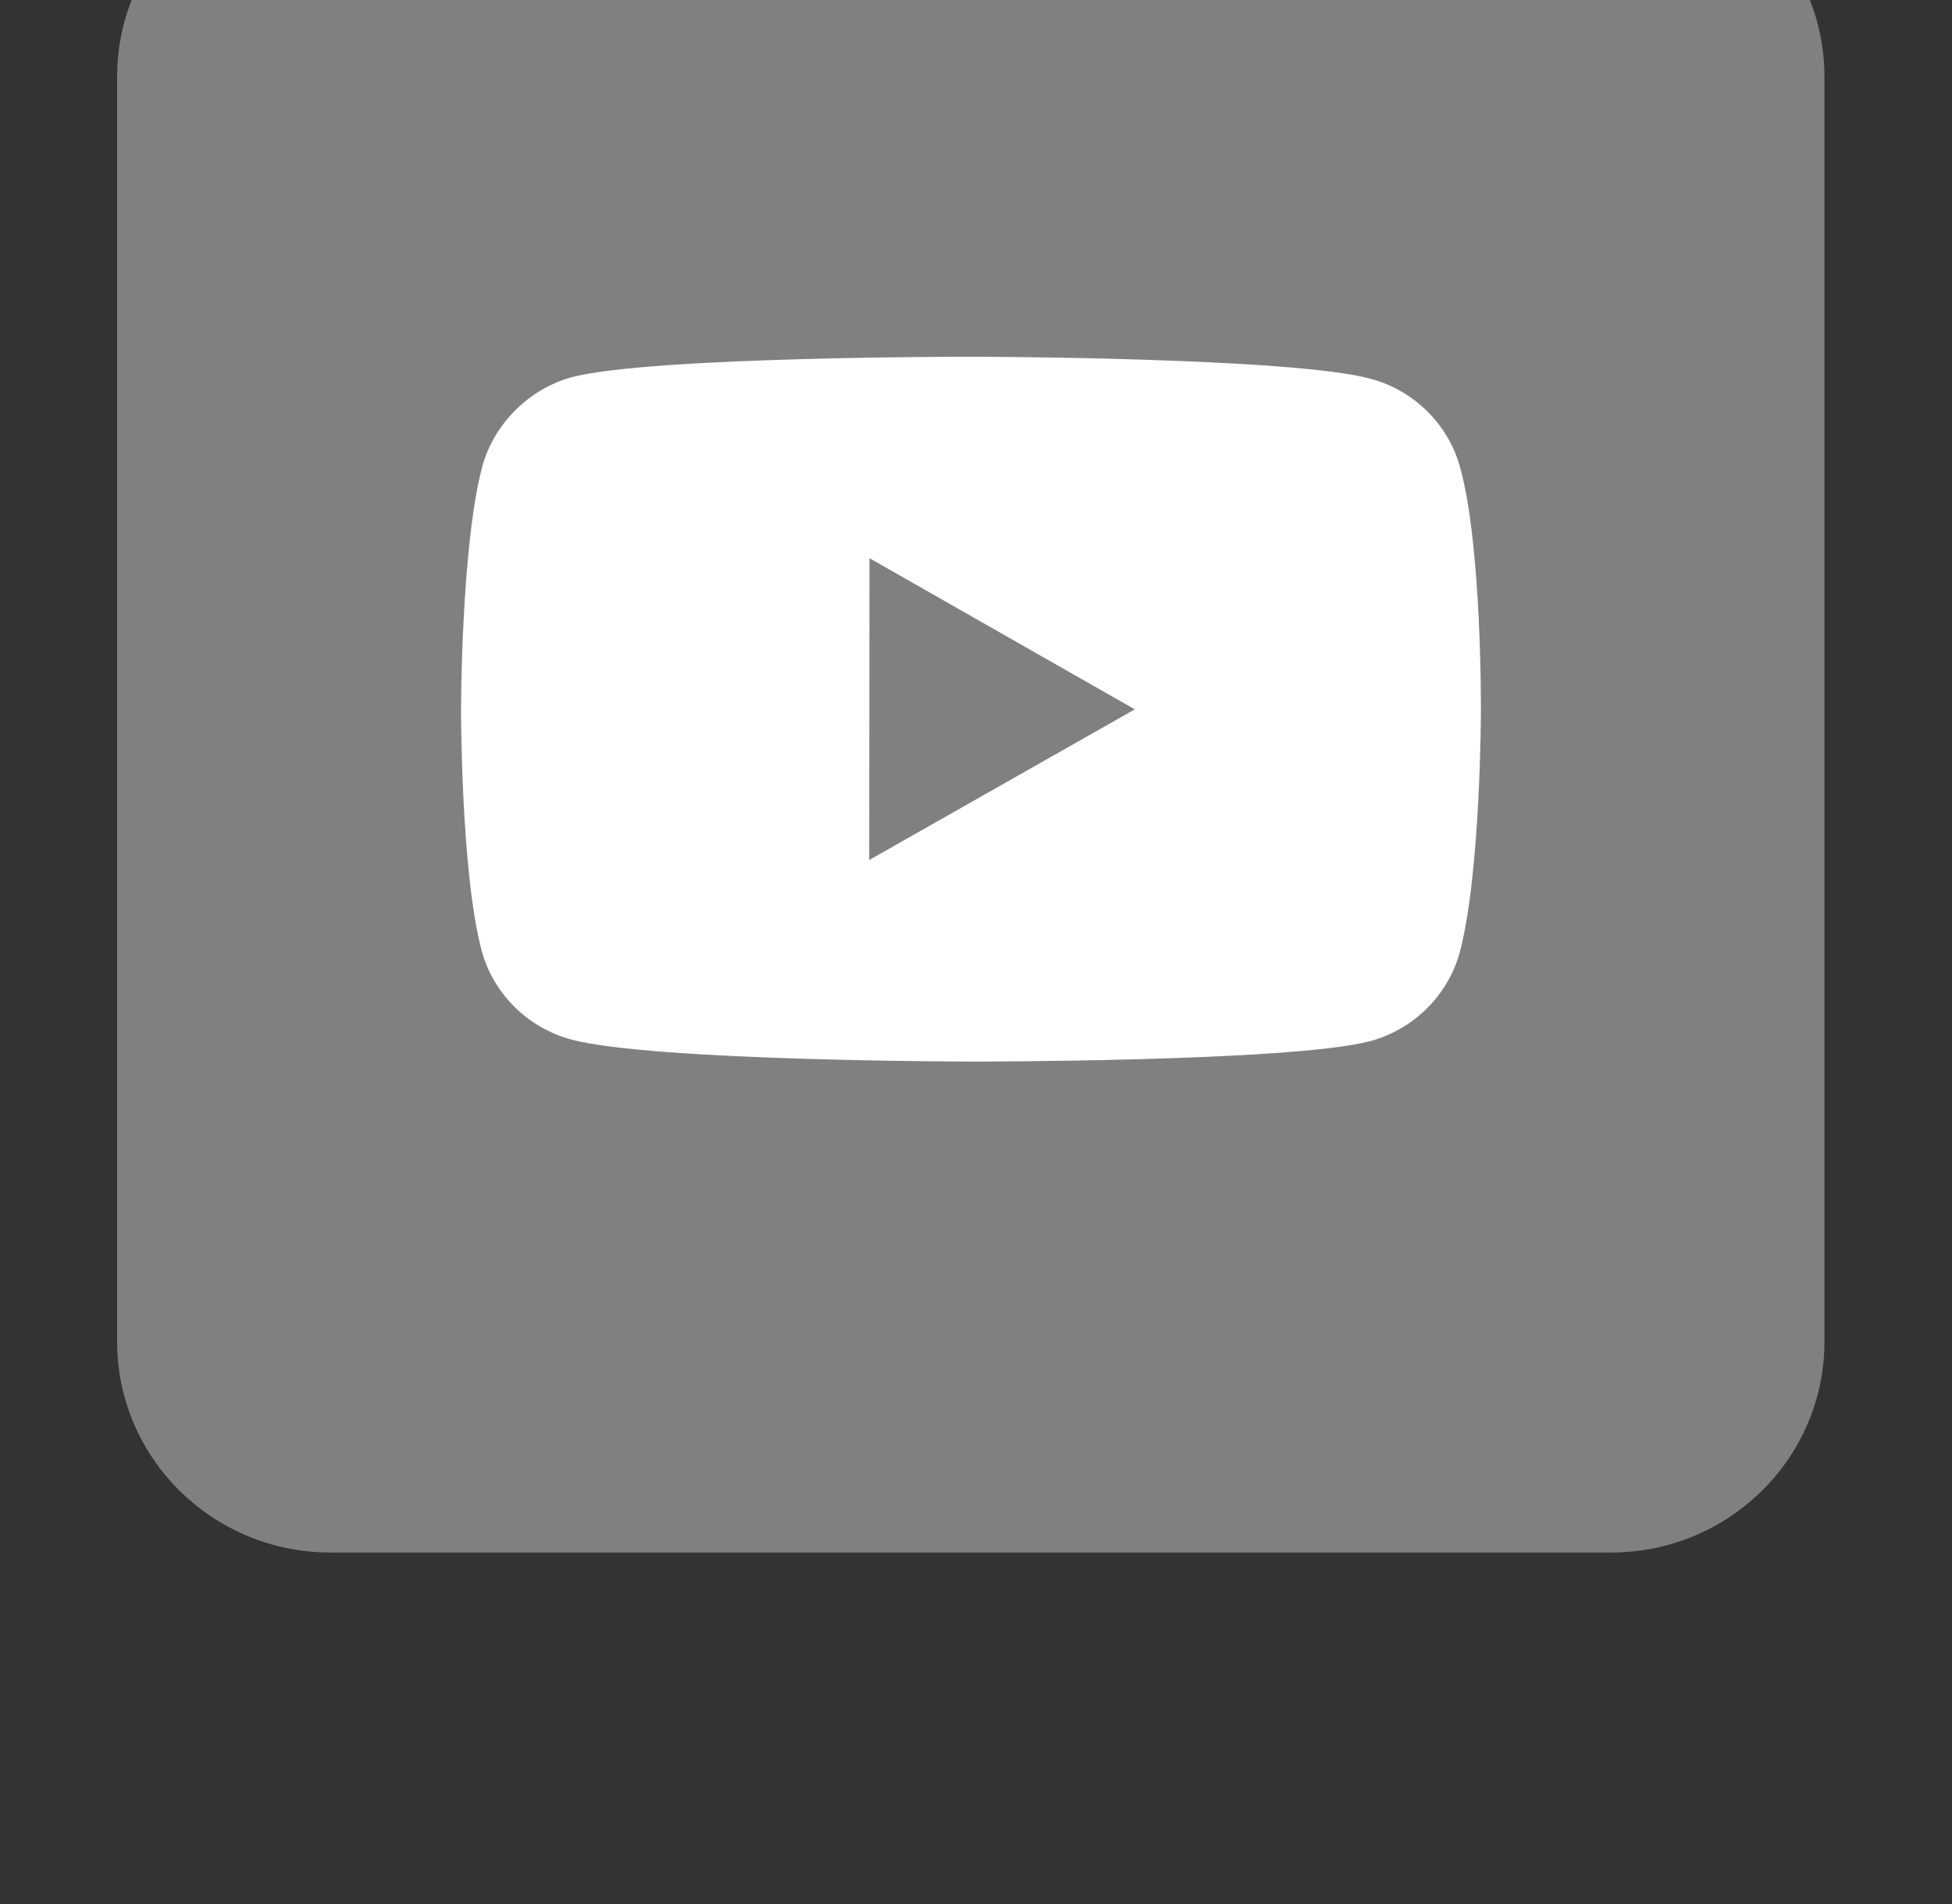 <?xml version="1.0" encoding="UTF-8" standalone="no"?>
<!DOCTYPE svg PUBLIC "-//W3C//DTD SVG 1.1//EN" "http://www.w3.org/Graphics/SVG/1.1/DTD/svg11.dtd">
<svg width="100%" height="100%" viewBox="0 0 41 40" version="1.1" xmlns="http://www.w3.org/2000/svg" xmlns:xlink="http://www.w3.org/1999/xlink" xml:space="preserve" xmlns:serif="http://www.serif.com/" style="fill-rule:evenodd;clip-rule:evenodd;stroke-linejoin:round;stroke-miterlimit:2;">
    <rect x="0" y="0" width="41" height="40" fill="#333333" stroke="none"/>
    <g transform="matrix(1,0,0,1,-184,-12978)">
        <g id="Youtube_40x40_gray" transform="matrix(0.074,0,0,0.043,187.513,12424.1)">
            <rect x="-43" y="12767" width="542" height="922" style="fill:none;"/>
            <g id="bxl-trello" transform="matrix(0.631,0,0,1.073,-94.999,12678.5)">
                <path d="M800,128L224,128C170.965,128 128,170.965 128,224L128,800C128,852.992 170.965,896 224,896L800,896C852.992,896 896,852.992 896,800L896,224C896,170.965 852.992,128 800,128Z" style="fill:rgb(128,128,128);fill-rule:nonzero;"/>
            </g>
            <g id="bxl-youtube" transform="matrix(0.339,0,0,0.576,54.66,12932.8)">
                <path d="M921.301,307.328C911.488,270.72 882.688,241.835 846.122,231.979C779.306,213.632 511.999,213.334 511.999,213.334C511.999,213.334 244.735,213.035 177.876,230.571C142.036,240.342 112.425,269.867 102.527,306.432C84.906,373.248 84.735,511.829 84.735,511.829C84.735,511.829 84.564,651.093 102.058,717.226C111.871,753.791 140.671,782.677 177.279,792.533C244.778,810.88 511.359,811.178 511.359,811.178C511.359,811.178 778.666,811.477 845.482,793.983C882.005,784.17 910.933,755.327 920.874,718.762C938.538,651.989 938.666,513.45 938.666,513.45C938.666,513.45 939.519,374.143 921.301,307.327L921.301,307.328ZM426.496,640.213L426.709,384.213L648.874,512.426L426.495,640.213L426.496,640.213Z" style="fill:white;fill-rule:nonzero;"/>
            </g>
        </g>
    </g>
</svg>
